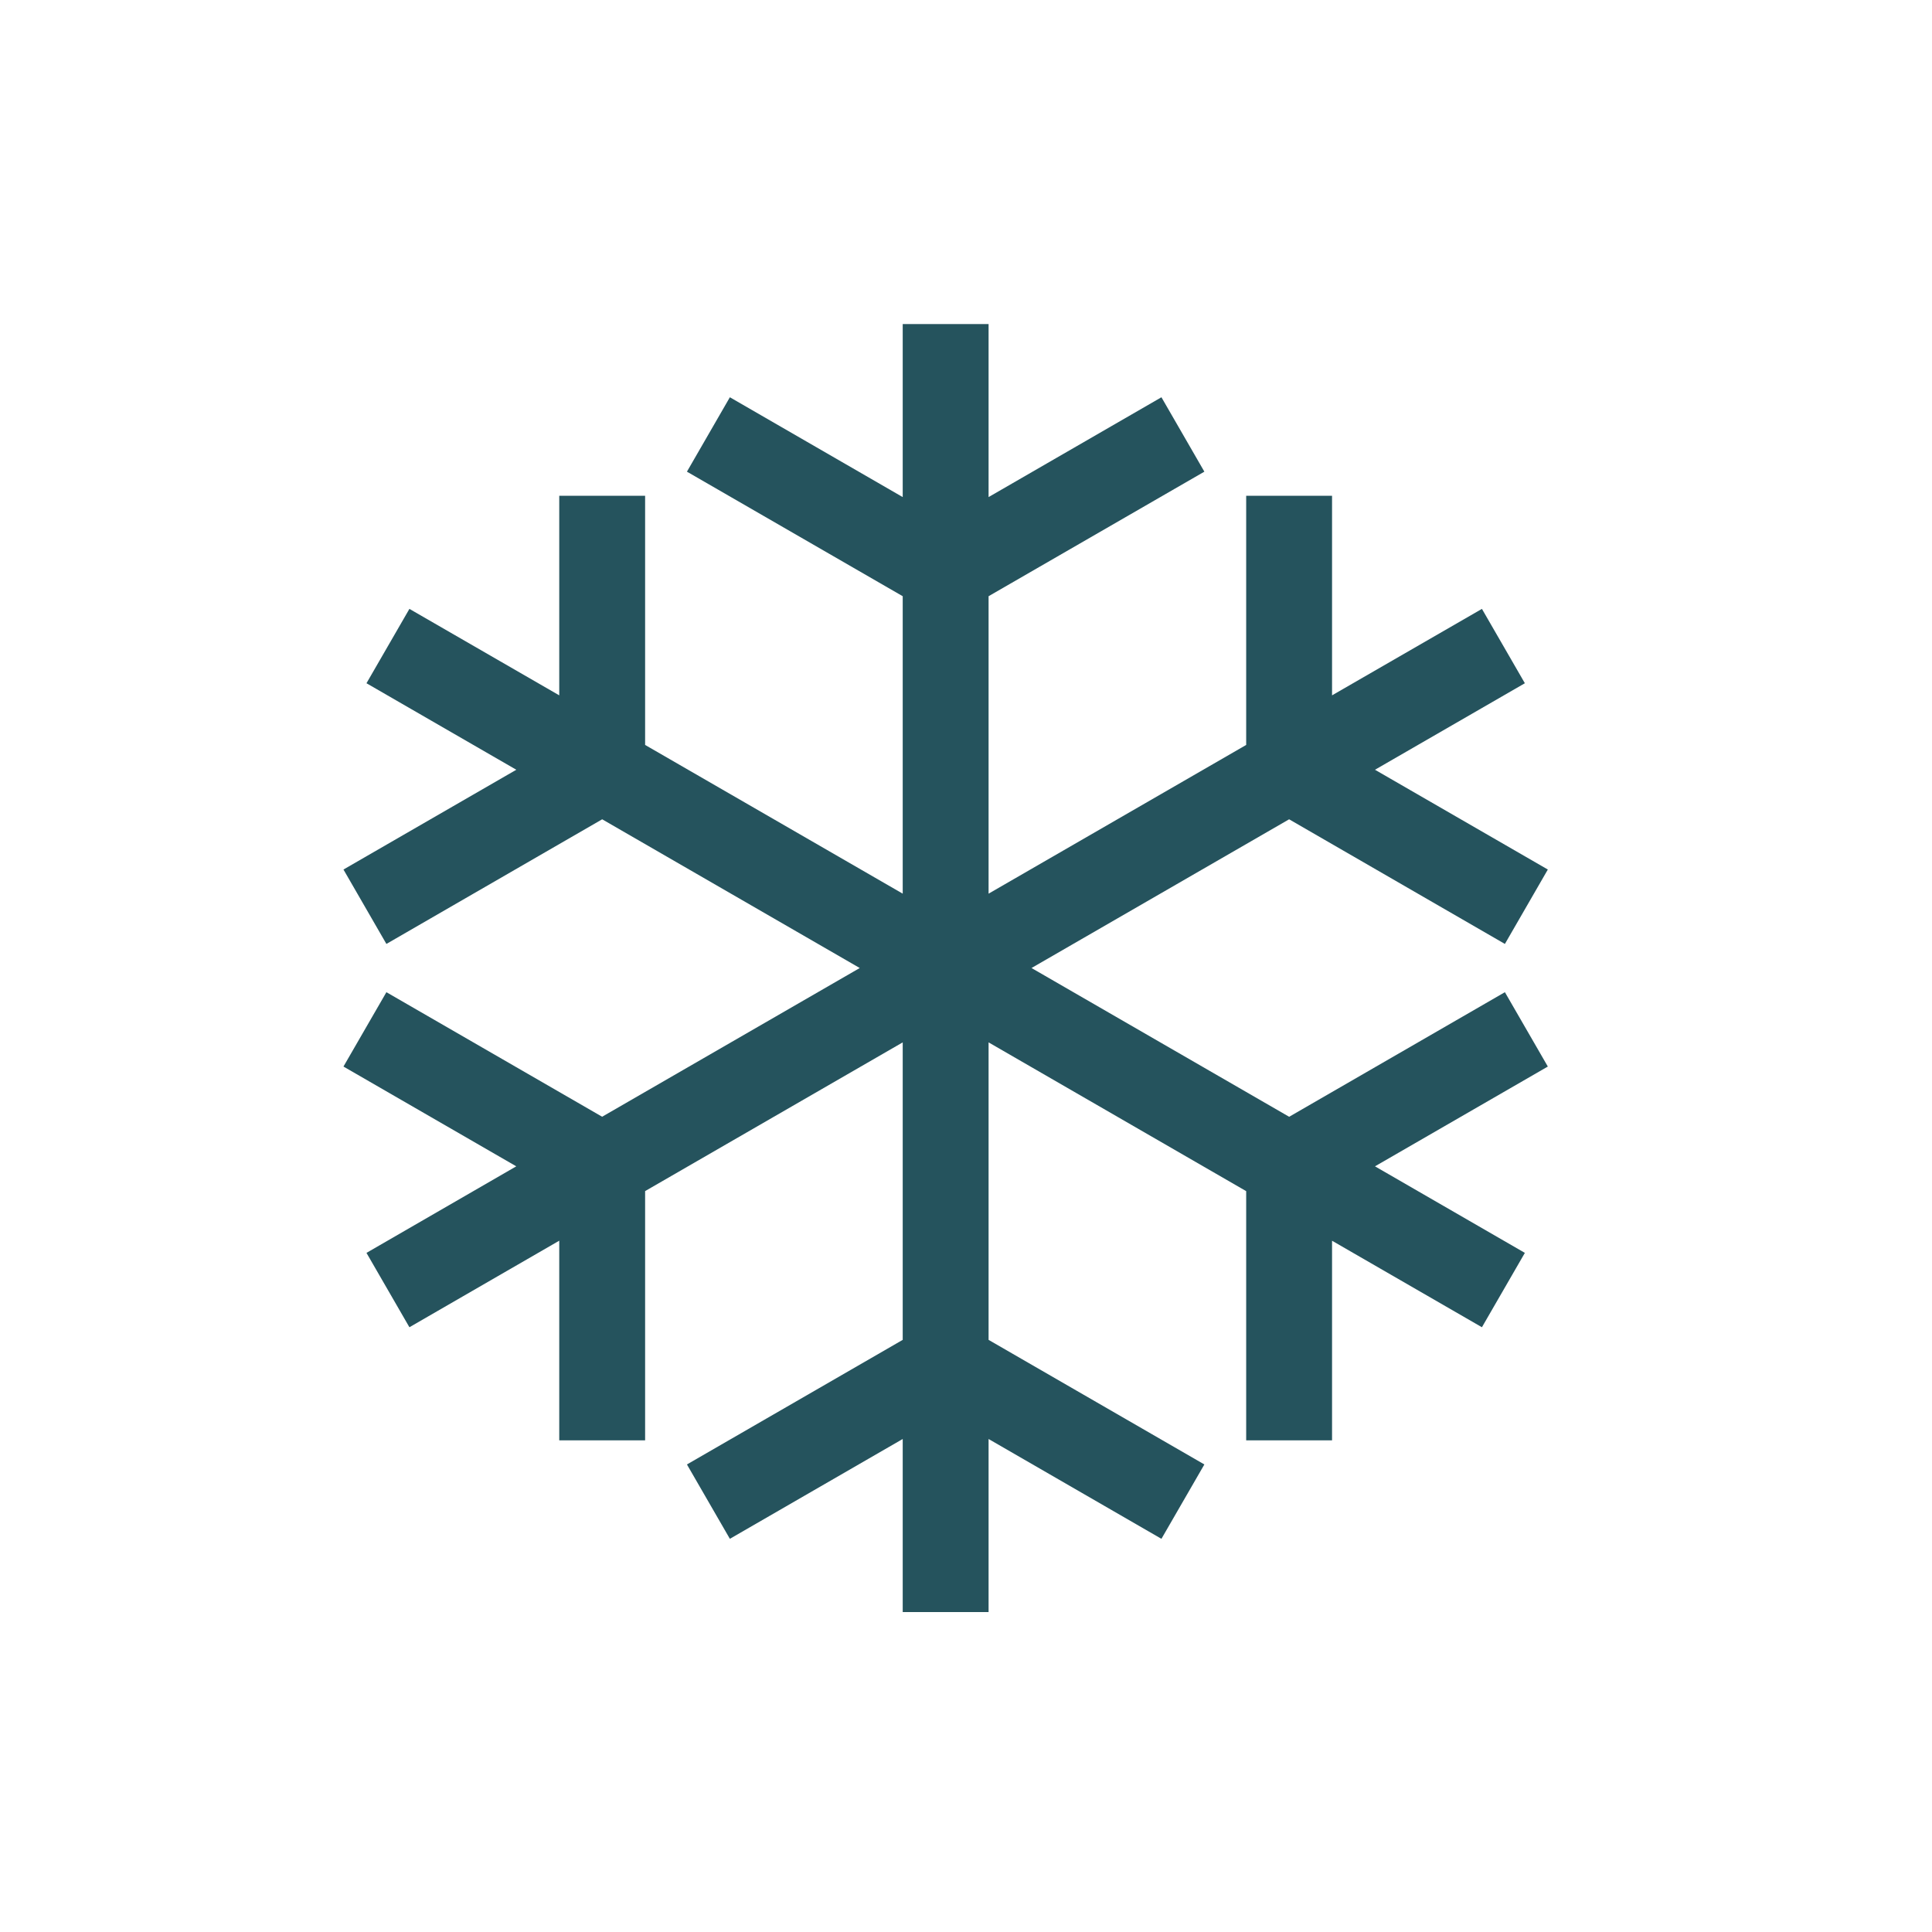 <svg width="45" height="45" viewBox="0 0 45 45" fill="none" xmlns="http://www.w3.org/2000/svg">
<path d="M23.026 7.548V11.578L27.052 9.253L28.052 10.986L23.026 13.887V20.815L29.026 17.351V11.548H31.026V16.196L34.517 14.182L35.517 15.914L32.026 17.929L36.052 20.253L35.052 21.986L30.026 19.083L24.026 22.547L30.027 26.012L35.052 23.11L36.052 24.842L32.026 27.166L35.517 29.182L34.517 30.914L31.026 28.899V33.548H29.026V27.744L23.026 24.279V31.208L28.052 34.11L27.052 35.842L23.026 33.517V37.548H21.026V33.517L17 35.842L16 34.11L21.026 31.208V24.279L15.026 27.743V33.548H13.026V28.898L9.536 30.914L8.536 29.182L12.025 27.166L8 24.842L9 23.11L14.025 26.011L20.025 22.547L14.026 19.083L9 21.986L8 20.253L12.026 17.929L8.536 15.914L9.536 14.182L13.026 16.196V11.548H15.026V17.351L21.026 20.815V13.887L16 10.986L17 9.253L21.026 11.578V7.548H23.026Z" fill="#25535D"/>
</svg>
